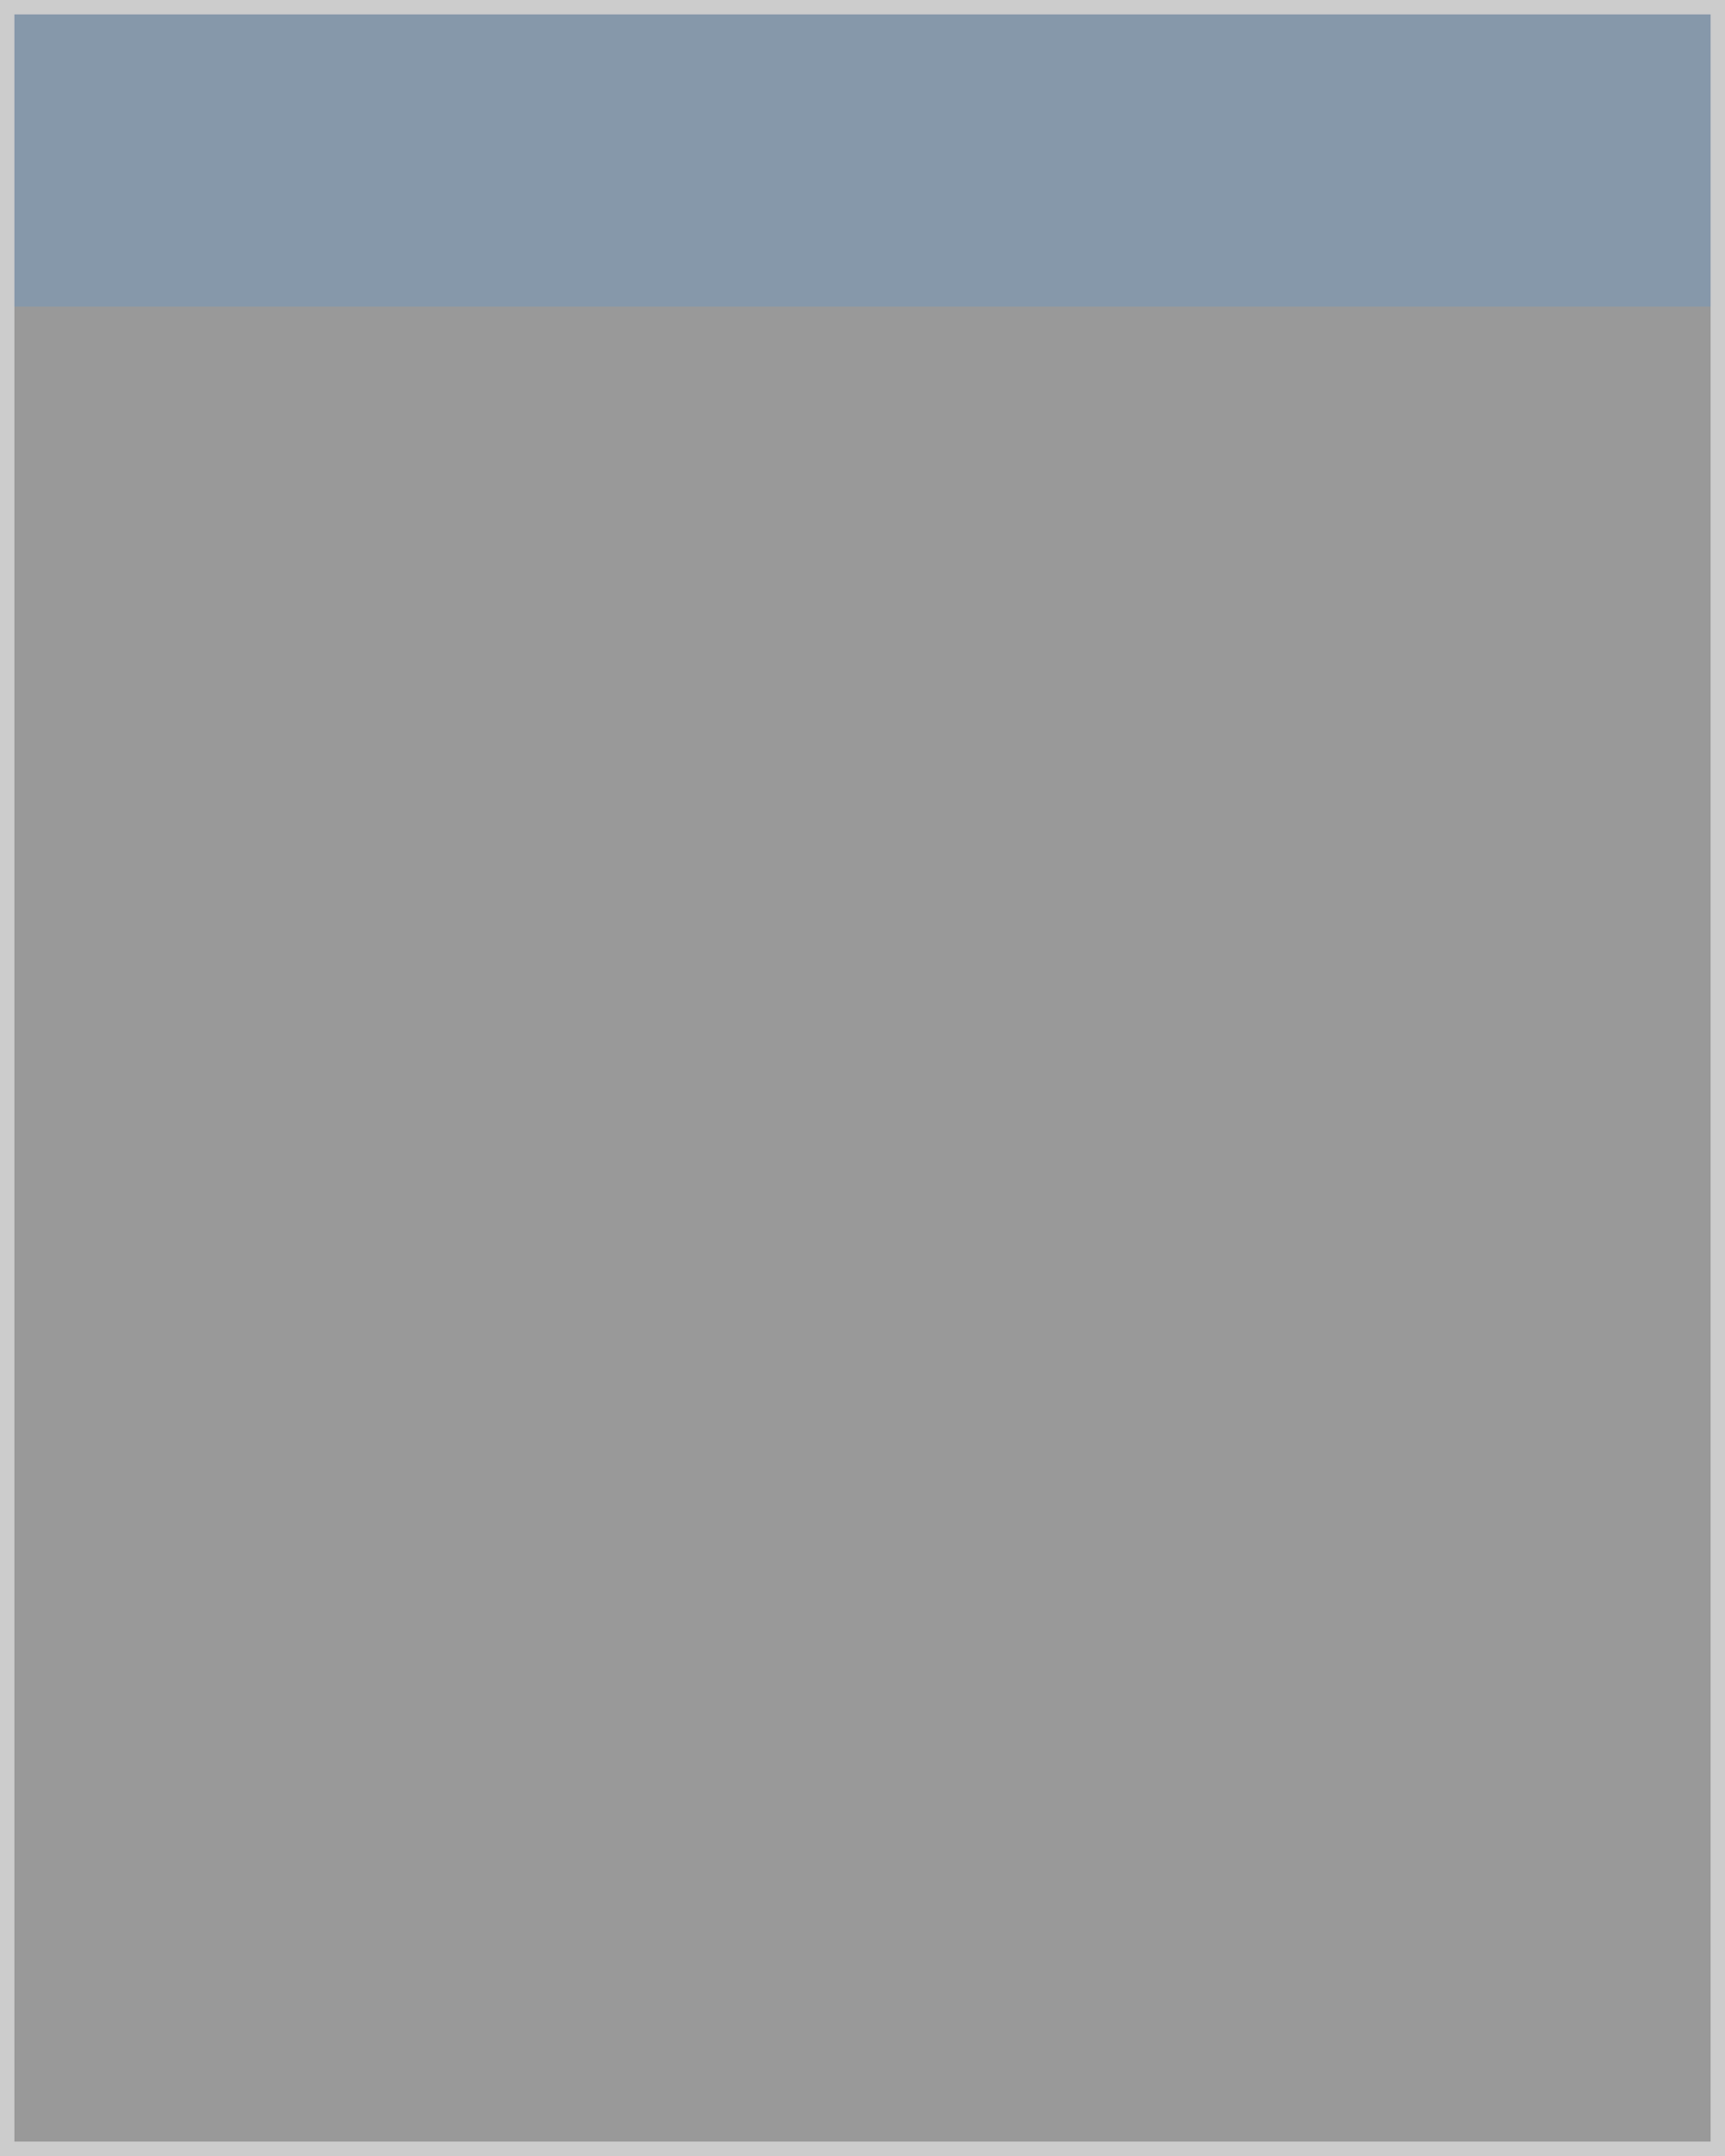 <svg width="180" height="225" xmlns="http://www.w3.org/2000/svg" xmlns:svg="http://www.w3.org/2000/svg">


    <rect
       style="fill:#999999;fill-opacity:1;stroke-width:3;stroke-miterlimit:4;stroke-dasharray:none"
       id="rect3762"
       width="180"
       height="225"
       x="0"
       y="0"
       clip-path="url(#textClip)" 
        />

    <rect
       style="fill:#8698aa;fill-opacity:1;stroke-width:3;stroke-miterlimit:4;stroke-dasharray:none"
       id="rect3764"
       width="180"
       height="32"
       x="0"
       y="0"
       clip-path="url(#textClip)" 
       />
    <rect
       style="fill:none;stroke:#cccccc;stroke-width:3;stroke-opacity:1;display:inline"
       id="rect3762-0"
       width="180"
       height="225"
       x="0"
       y="0"
       rx="0"
       ry="0" />

</svg>
